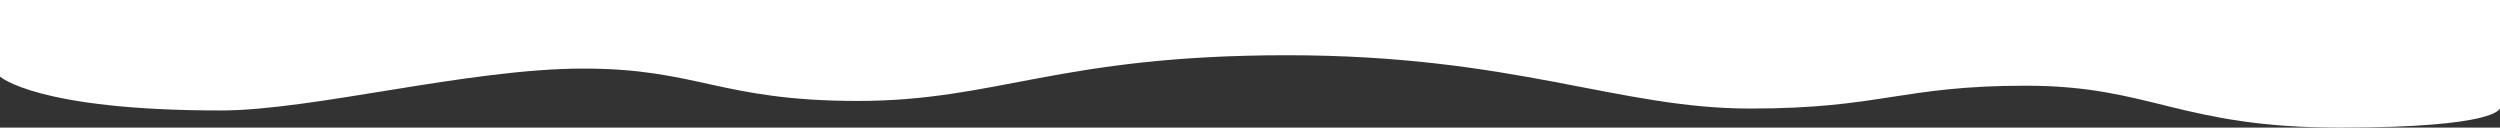 <svg xmlns="http://www.w3.org/2000/svg" width="1920" height="98"><rect width="100%" height="100%" fill="#333333" stroke="none"/><path data-name="Rectangle 9 copy 7" d="M1920 83s-.07 15-123 15-144.89-32.18-241-32.18-110.67 17.55-212 17.55-180.91-41.02-356-40.95c-175.33.06-222.546 35.26-330 35.1-105.052-.15-122.084-24.86-210-24.86S240.083 84.78 170 84.83C28.547 84.94 0 58.81 0 58.81V0h1920v83zm-668.6 115.77" fill="#fff" fill-rule="evenodd"/></svg>